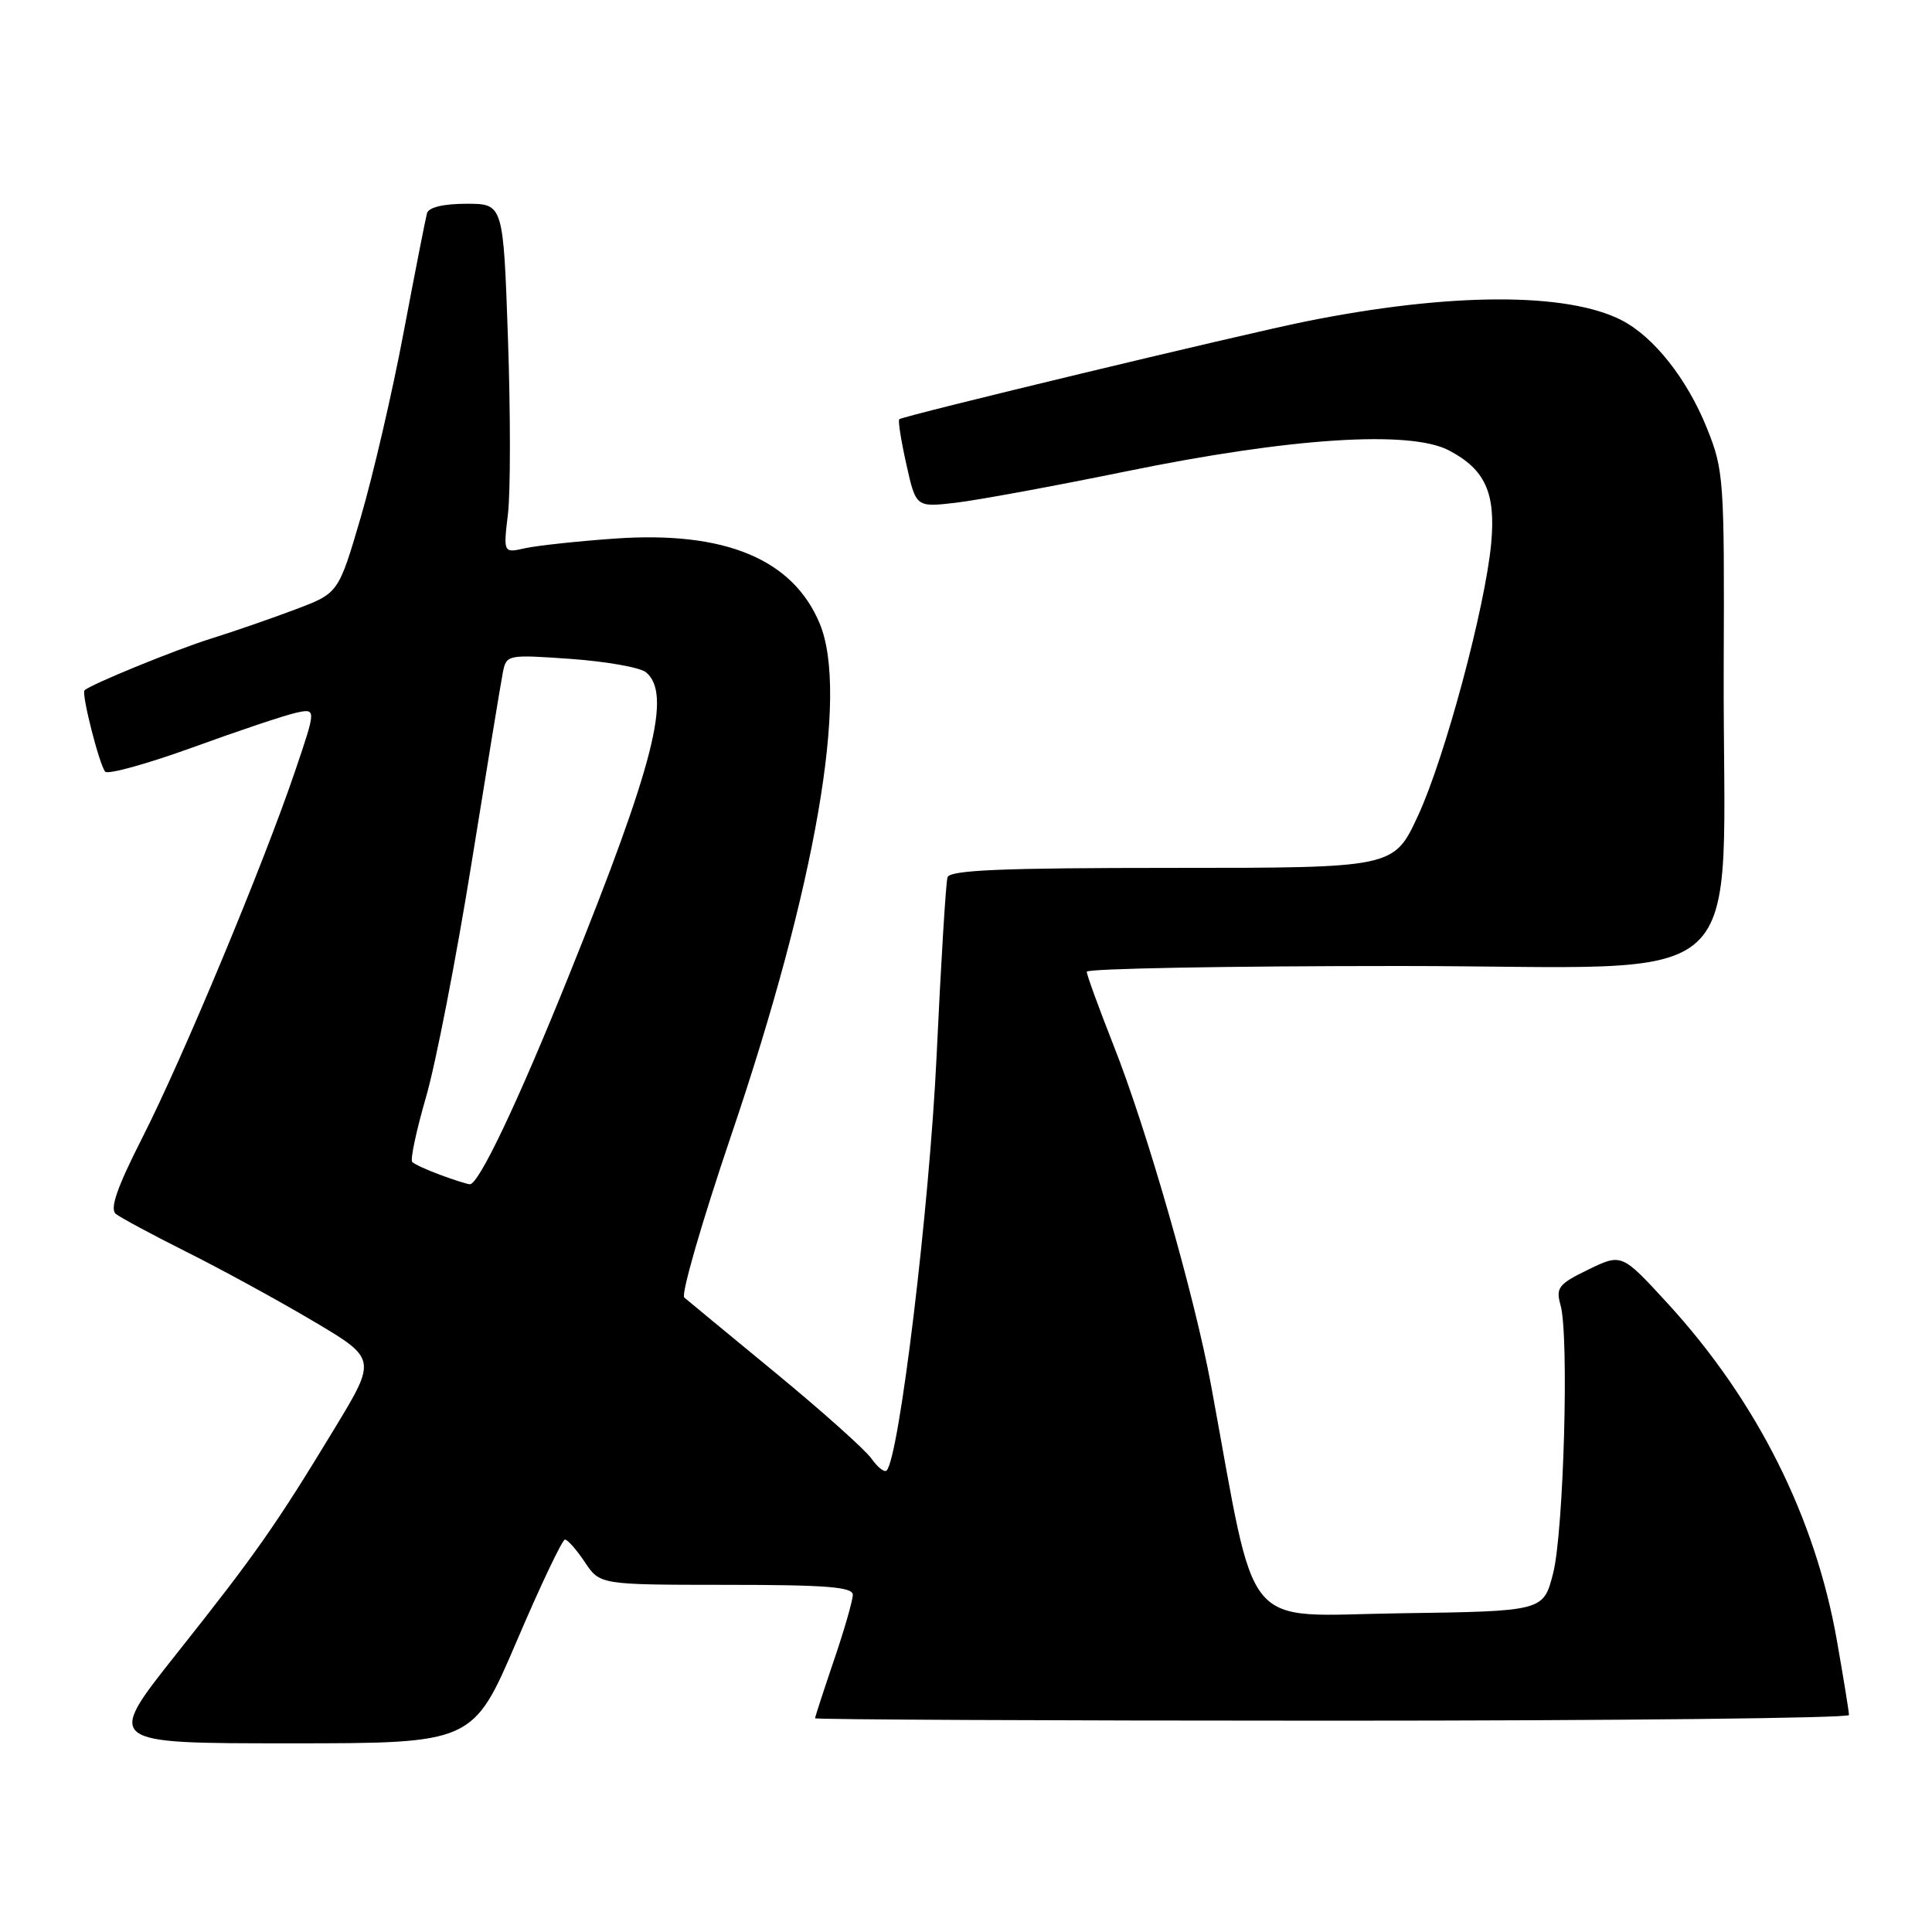 <?xml version="1.0" encoding="UTF-8" standalone="no"?>
<!DOCTYPE svg PUBLIC "-//W3C//DTD SVG 1.1//EN" "http://www.w3.org/Graphics/SVG/1.1/DTD/svg11.dtd" >
<svg xmlns="http://www.w3.org/2000/svg" xmlns:xlink="http://www.w3.org/1999/xlink" version="1.1" viewBox="0 0 256 256">
 <g >
 <path fill="currentColor"
d=" M 68.45 217.50 C 71.62 210.07 74.51 204.00 74.86 204.00 C 75.21 204.00 76.40 205.35 77.50 207.00 C 79.50 209.99 79.50 209.99 96.25 210.00 C 109.49 210.00 113.00 210.28 113.00 211.32 C 113.00 212.05 111.88 215.96 110.50 220.00 C 109.13 224.04 108.00 227.50 108.00 227.68 C 108.00 227.85 138.82 228.00 176.50 228.00 C 214.18 228.00 245.00 227.66 245.00 227.25 C 245.00 226.84 244.29 222.45 243.42 217.50 C 240.56 201.10 232.82 185.65 221.01 172.75 C 214.89 166.08 214.89 166.08 210.47 168.22 C 206.50 170.15 206.13 170.63 206.78 172.94 C 207.93 177.01 207.20 203.00 205.79 208.50 C 204.50 213.50 204.50 213.50 185.42 213.77 C 164.21 214.07 166.64 217.01 160.48 183.60 C 158.30 171.77 151.96 149.65 147.55 138.51 C 145.60 133.56 144.00 129.17 144.00 128.76 C 144.00 128.34 162.64 128.00 185.42 128.00 C 233.38 128.00 228.24 132.72 228.40 88.50 C 228.50 63.41 228.42 62.30 226.15 56.67 C 223.53 50.19 219.15 44.65 214.91 42.45 C 207.66 38.70 192.09 38.75 173.04 42.59 C 164.60 44.29 119.69 55.09 119.16 55.55 C 118.97 55.71 119.40 58.41 120.10 61.54 C 121.37 67.23 121.37 67.23 126.69 66.61 C 129.62 66.26 139.78 64.39 149.26 62.45 C 170.98 58.00 186.82 56.97 191.99 59.68 C 196.79 62.19 198.21 65.31 197.59 72.00 C 196.80 80.47 191.48 100.31 187.91 108.05 C 184.70 115.00 184.70 115.00 155.32 115.00 C 132.69 115.00 125.85 115.29 125.55 116.25 C 125.33 116.94 124.68 127.62 124.10 140.00 C 123.15 160.03 119.15 193.18 117.48 194.85 C 117.19 195.14 116.29 194.43 115.48 193.28 C 114.67 192.12 108.95 187.01 102.76 181.91 C 96.57 176.81 91.12 172.32 90.67 171.93 C 90.21 171.55 93.02 161.84 96.91 150.37 C 108.10 117.38 112.50 91.91 108.61 82.61 C 105.05 74.08 96.06 70.35 81.53 71.36 C 76.56 71.71 71.19 72.29 69.59 72.64 C 66.69 73.29 66.69 73.29 67.31 68.06 C 67.65 65.18 67.65 54.76 67.31 44.91 C 66.69 27.00 66.69 27.00 61.81 27.00 C 58.77 27.00 56.80 27.47 56.58 28.25 C 56.39 28.94 55.00 36.02 53.49 44.00 C 51.99 51.98 49.42 63.02 47.80 68.55 C 44.85 78.60 44.85 78.60 39.17 80.74 C 36.05 81.92 31.03 83.66 28.02 84.60 C 23.22 86.10 12.03 90.68 11.20 91.47 C 10.76 91.90 13.17 101.38 13.94 102.25 C 14.30 102.66 19.53 101.21 25.55 99.03 C 31.57 96.84 37.72 94.78 39.21 94.45 C 41.92 93.86 41.92 93.86 39.10 102.18 C 34.90 114.57 24.20 140.24 18.88 150.71 C 15.50 157.36 14.52 160.18 15.35 160.85 C 15.98 161.35 20.18 163.61 24.67 165.86 C 29.16 168.10 36.69 172.21 41.39 174.99 C 49.93 180.04 49.93 180.04 44.34 189.27 C 36.54 202.13 33.94 205.85 23.30 219.25 C 13.98 231.00 13.98 231.00 38.33 231.00 C 62.67 231.00 62.67 231.00 68.45 217.50 Z  M 58.32 155.67 C 56.57 155.03 54.91 154.26 54.62 153.97 C 54.34 153.68 55.16 149.82 56.44 145.40 C 57.73 140.99 60.44 127.05 62.47 114.44 C 64.50 101.82 66.37 90.42 66.63 89.11 C 67.10 86.74 67.23 86.72 75.65 87.31 C 80.35 87.65 84.83 88.44 85.60 89.08 C 89.04 91.94 86.68 101.23 75.42 129.17 C 68.59 146.14 63.40 157.04 62.24 156.92 C 61.83 156.88 60.07 156.32 58.32 155.67 Z "/>
</g>
</svg>
